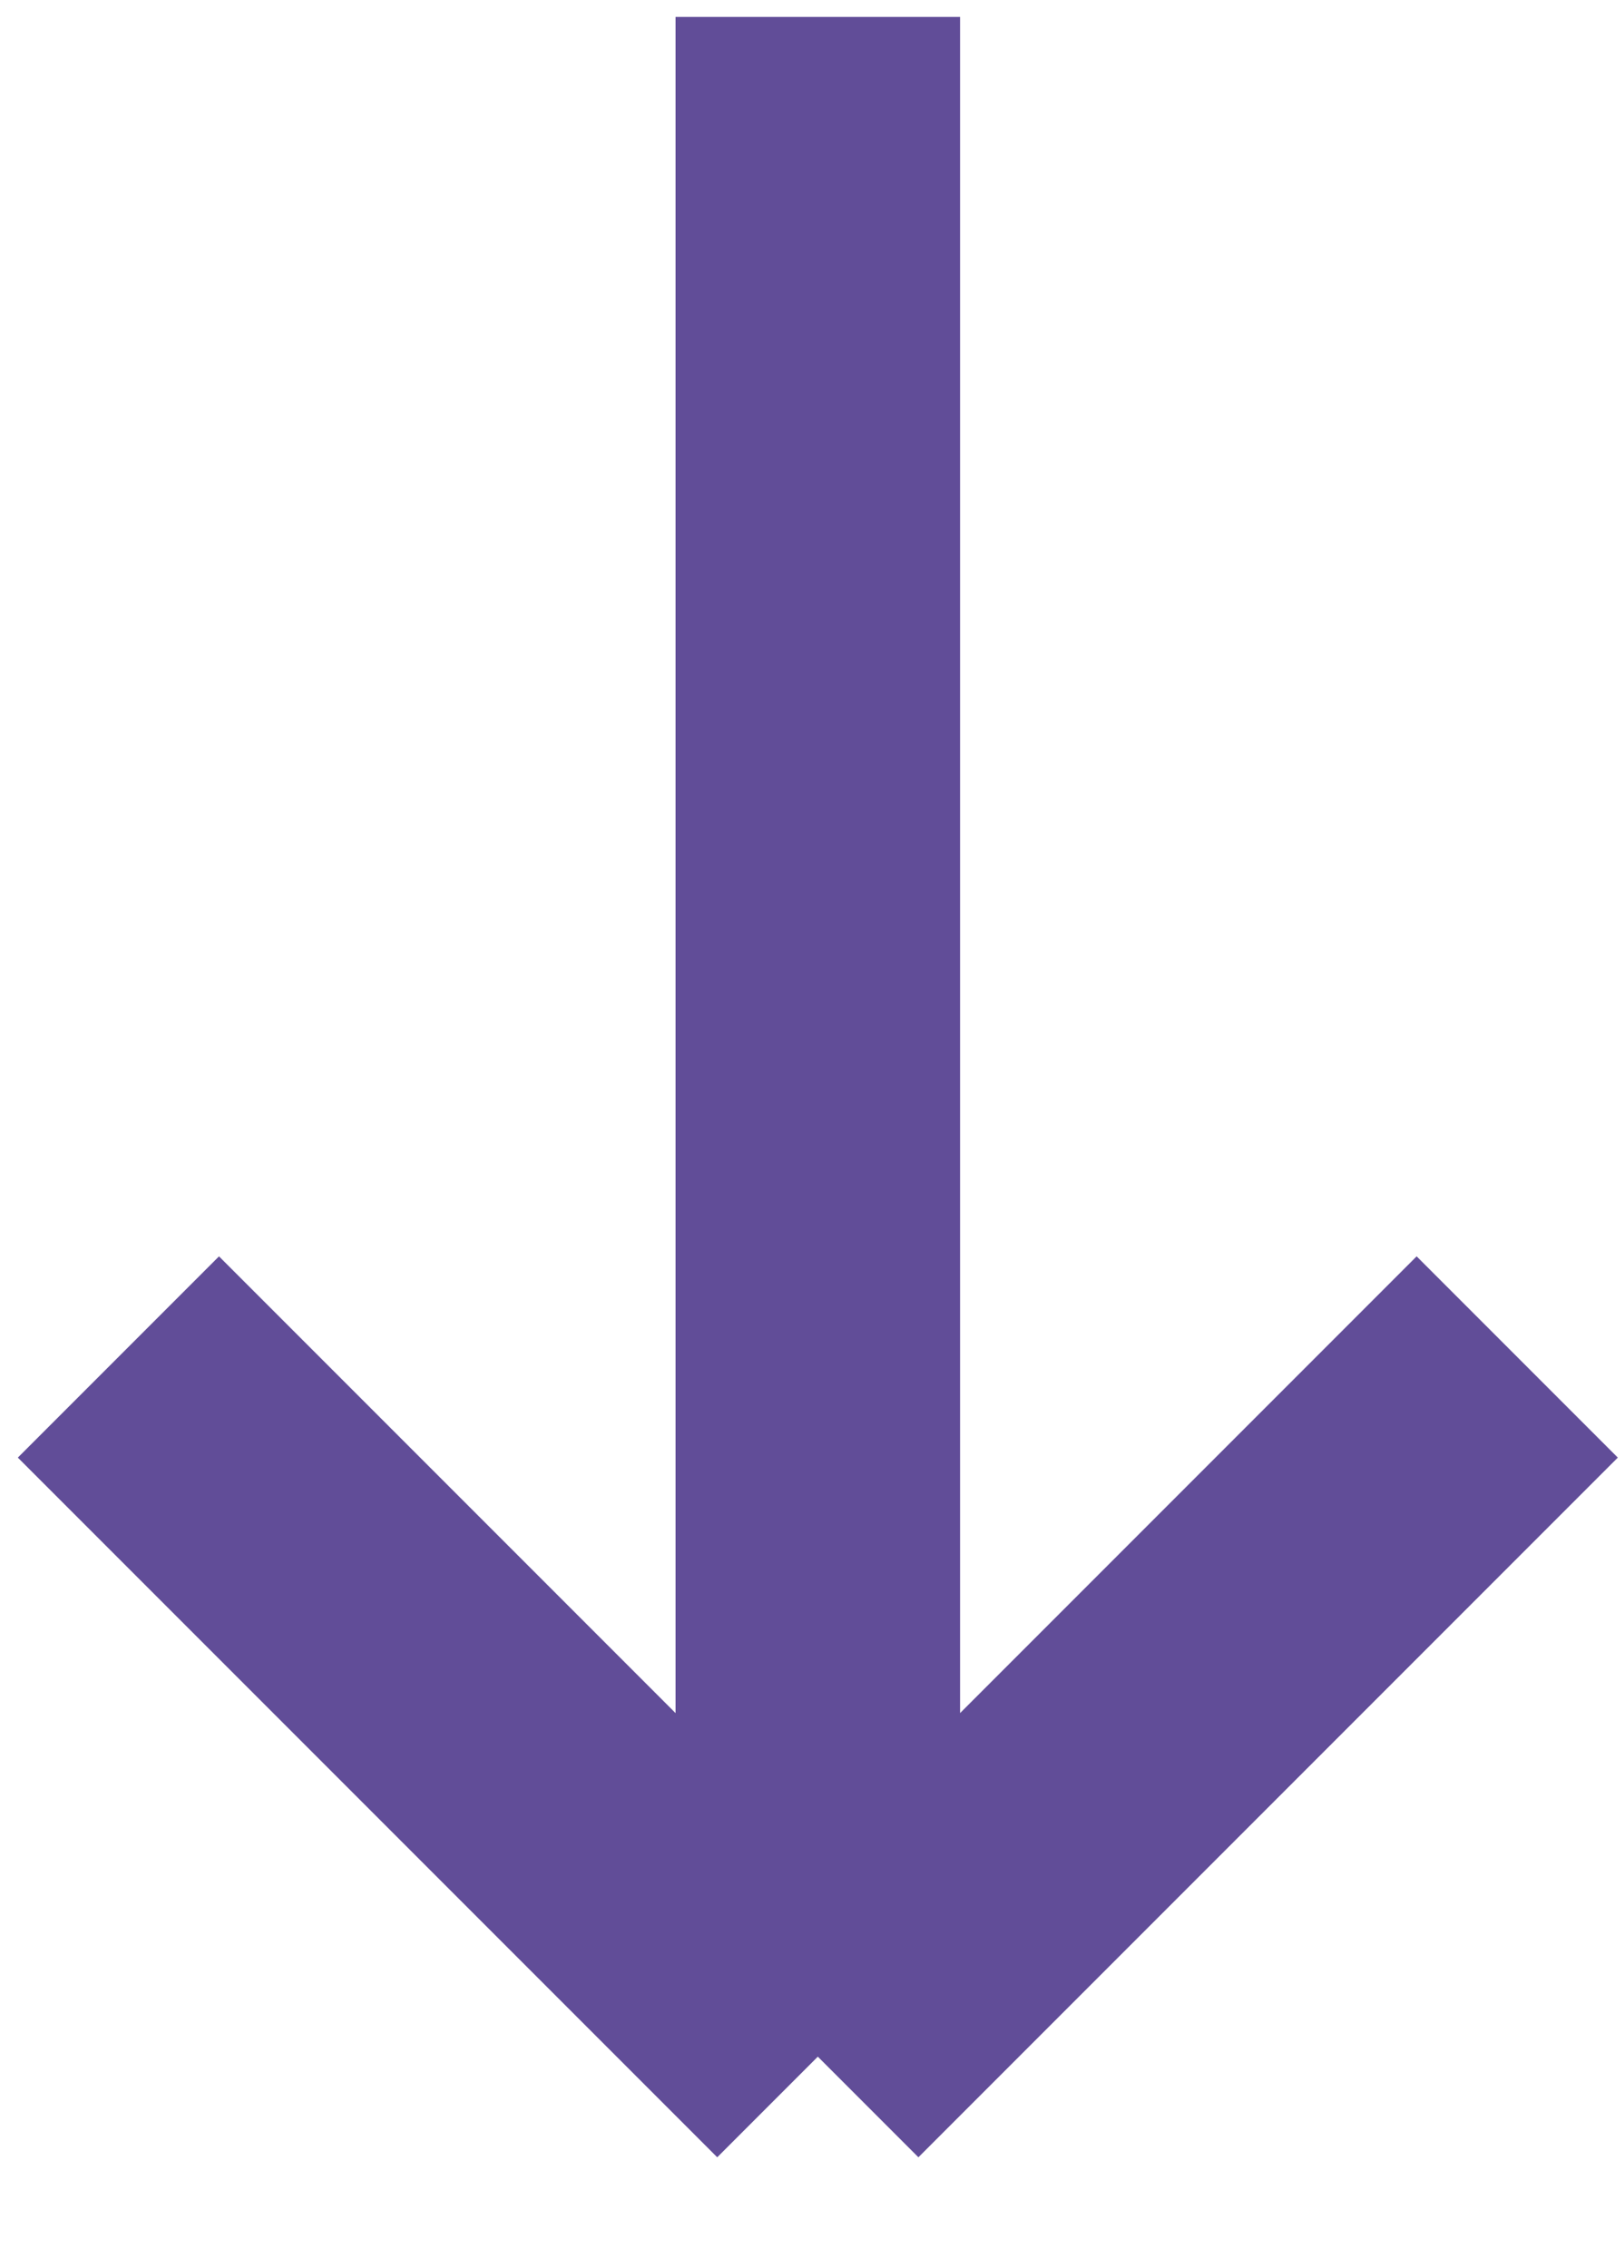 <svg width="48" height="67" viewBox="0 0 48 67" fill="none" xmlns="http://www.w3.org/2000/svg">
<path d="M24.172 0.5V60.764M24.172 60.764L3.5 40.092M24.172 60.764L44.844 40.092" stroke="#614D98" stroke-width="8.409"/>
</svg>
